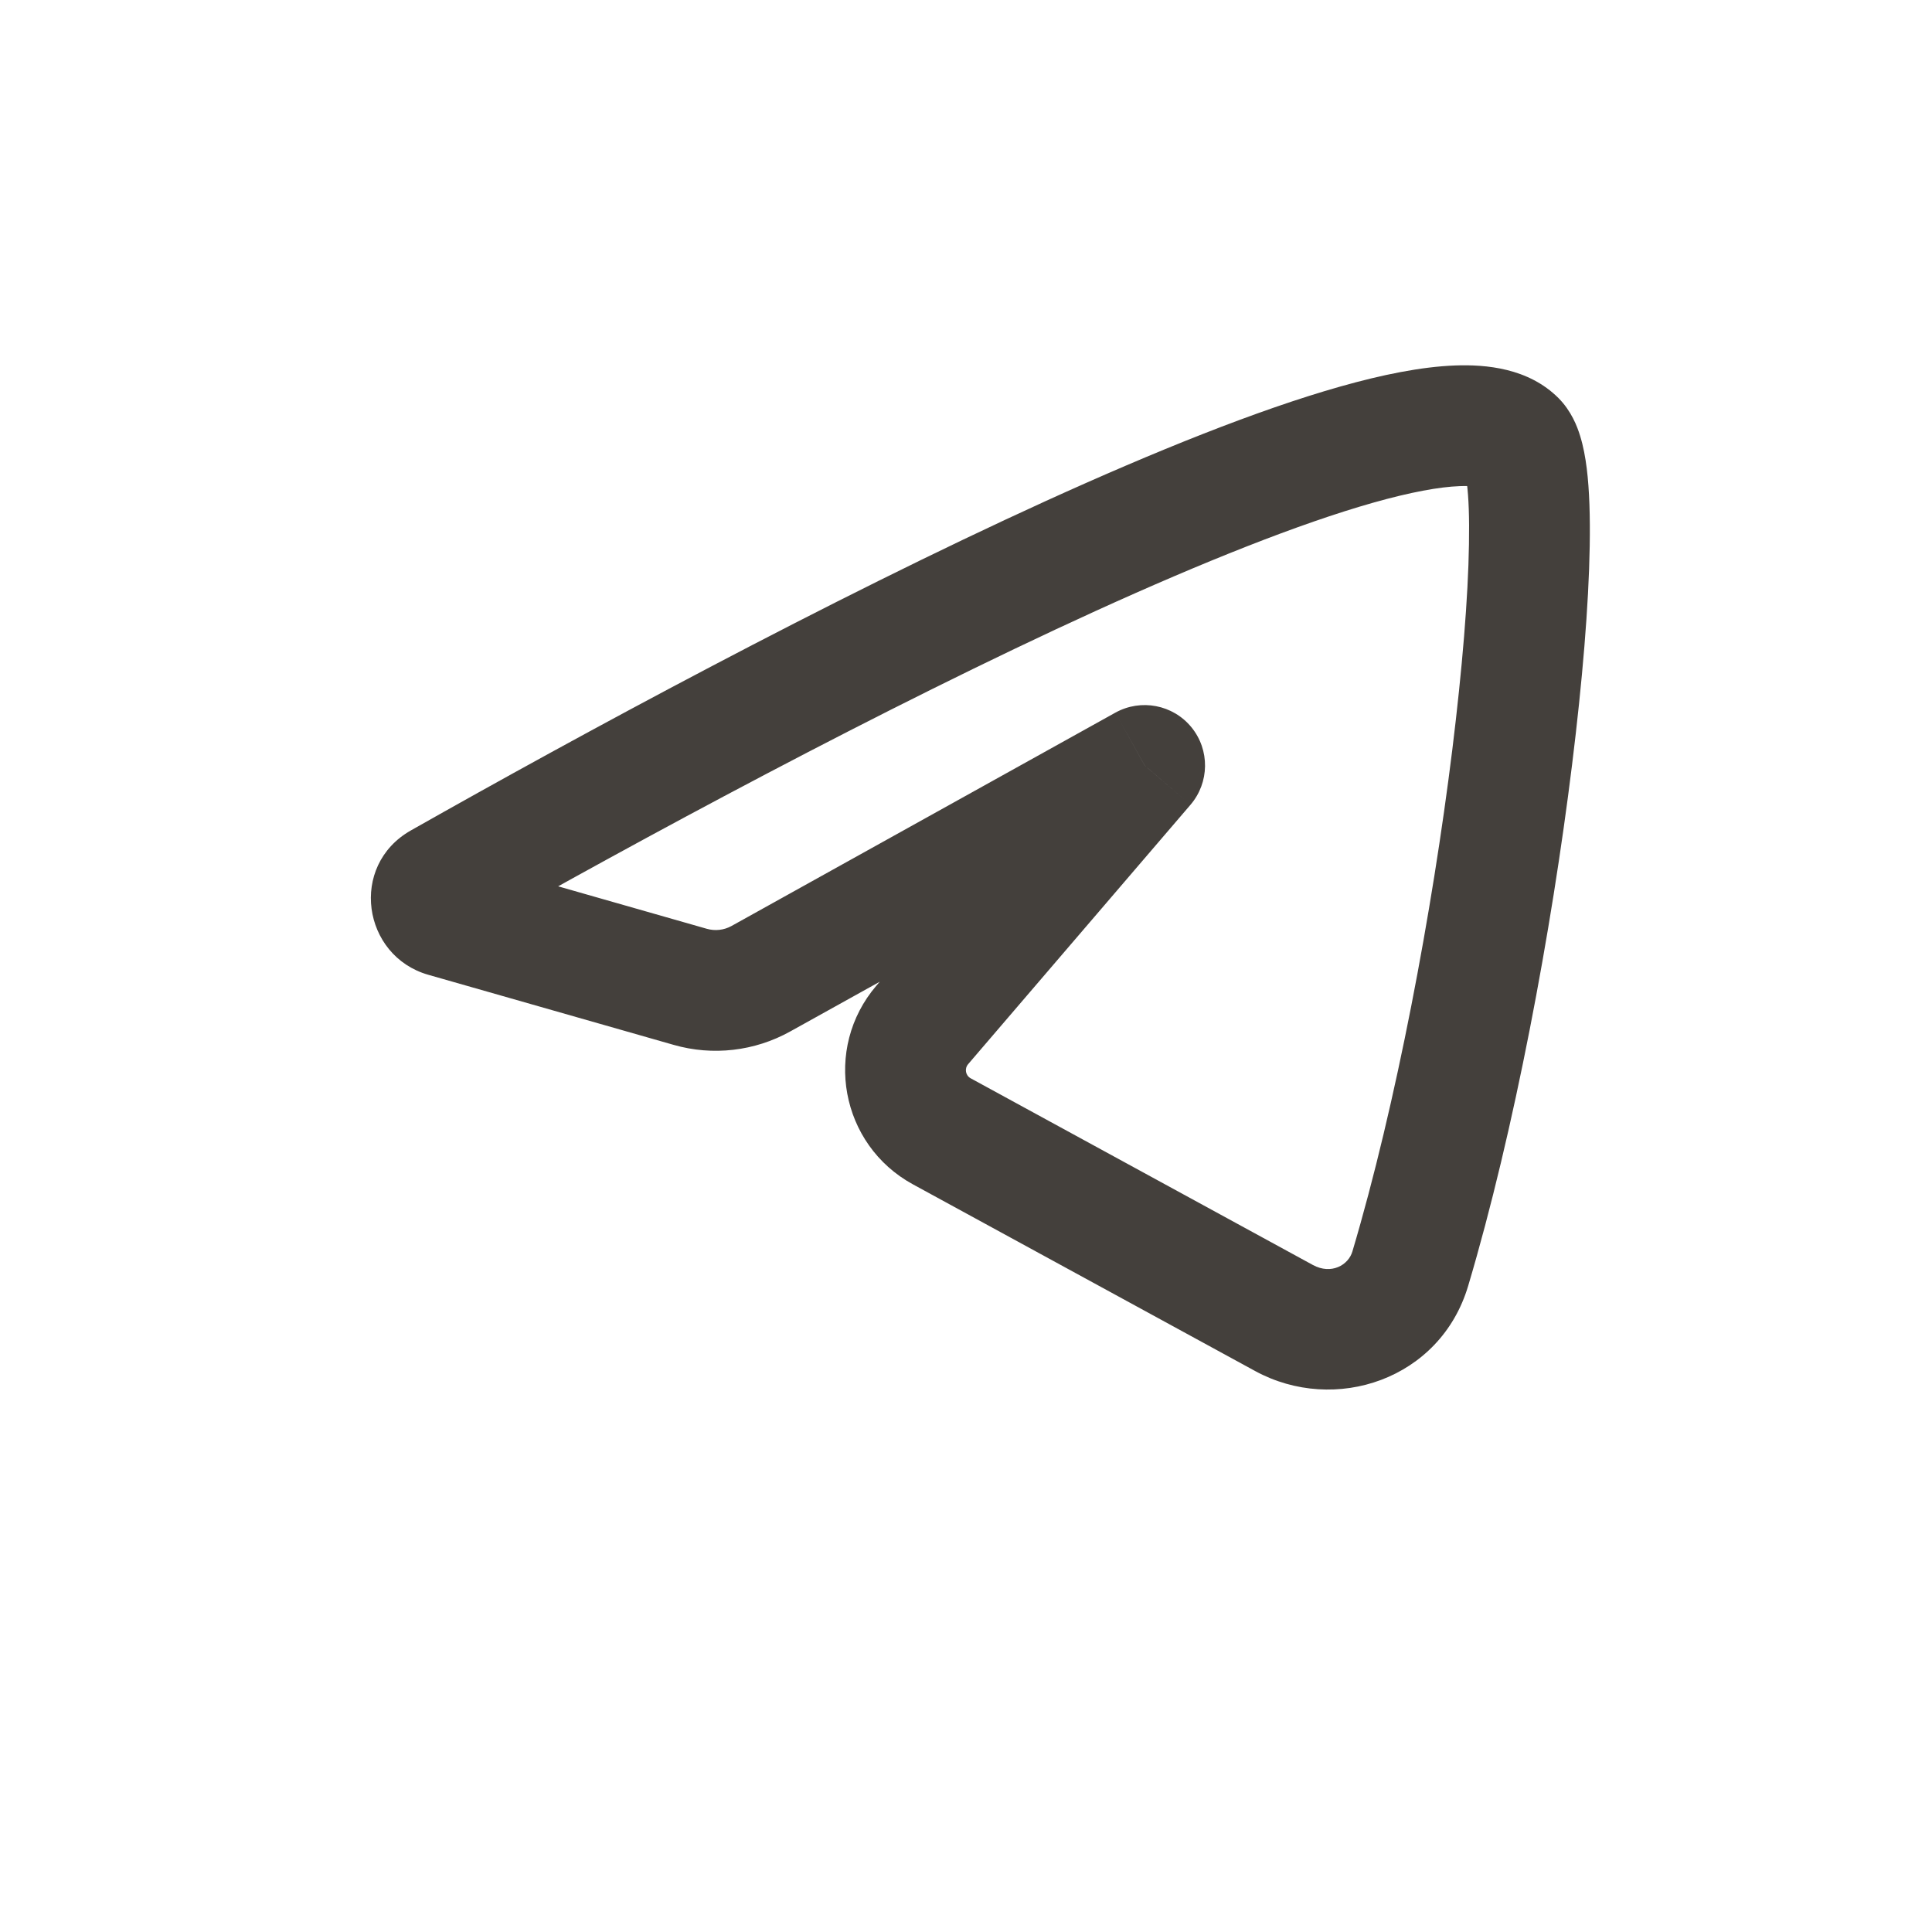 <svg viewBox="0 0 24 24" fill="none" xmlns="http://www.w3.org/2000/svg">
<path d="M18.829 5.476L18.299 6.006L18.829 5.476ZM14.22 9.509L14.789 9.997C15.025 9.721 15.03 9.316 14.801 9.035C14.571 8.753 14.173 8.677 13.855 8.853L14.22 9.509ZM11.699 14.054L11.34 14.712L11.699 14.054ZM11.457 12.732L10.887 12.244L11.457 12.732ZM17.519 15.76L16.8 15.546L17.519 15.76ZM15.95 16.372L16.309 15.714L15.95 16.372ZM9.451 12.158L9.087 11.503L9.451 12.158ZM5.474 10.968L5.843 11.621L5.474 10.968ZM5.526 11.388L5.32 12.109L5.526 11.388ZM5.843 11.621C7.935 10.437 10.969 8.794 13.612 7.589C14.938 6.985 16.138 6.505 17.06 6.244C17.524 6.113 17.881 6.048 18.131 6.039C18.42 6.028 18.39 6.097 18.299 6.006L19.36 4.945C18.986 4.571 18.458 4.526 18.075 4.54C17.653 4.556 17.165 4.656 16.652 4.801C15.619 5.093 14.338 5.611 12.991 6.224C10.288 7.456 7.21 9.124 5.104 10.316L5.843 11.621ZM18.299 6.006C18.203 5.91 18.185 5.825 18.195 5.857C18.2 5.873 18.212 5.918 18.222 6.004C18.244 6.176 18.254 6.428 18.248 6.76C18.238 7.419 18.165 8.308 18.041 9.313C17.792 11.325 17.342 13.724 16.8 15.546L18.238 15.974C18.811 14.049 19.274 11.564 19.529 9.498C19.657 8.464 19.736 7.517 19.748 6.785C19.754 6.422 19.745 6.09 19.711 5.818C19.694 5.683 19.669 5.543 19.628 5.412C19.593 5.298 19.52 5.106 19.36 4.945L18.299 6.006ZM16.309 15.714L12.058 13.395L11.34 14.712L15.591 17.031L16.309 15.714ZM12.026 13.22L14.789 9.997L13.65 9.021L10.887 12.244L12.026 13.22ZM13.855 8.853L9.087 11.503L9.815 12.814L14.584 10.165L13.855 8.853ZM8.781 11.538L5.732 10.667L5.32 12.109L8.369 12.98L8.781 11.538ZM12.058 13.395C11.994 13.36 11.979 13.276 12.026 13.22L10.887 12.244C10.219 13.024 10.439 14.22 11.34 14.712L12.058 13.395ZM16.8 15.546C16.75 15.716 16.537 15.838 16.309 15.714L15.591 17.031C16.583 17.572 17.892 17.137 18.238 15.974L16.8 15.546ZM9.087 11.503C8.993 11.555 8.883 11.567 8.781 11.538L8.369 12.98C8.854 13.119 9.374 13.059 9.815 12.814L9.087 11.503ZM5.104 10.316C4.332 10.753 4.502 11.875 5.32 12.109L5.732 10.667C6.158 10.789 6.26 11.385 5.843 11.621L5.104 10.316Z" fill="#44403C"/>
</svg>

